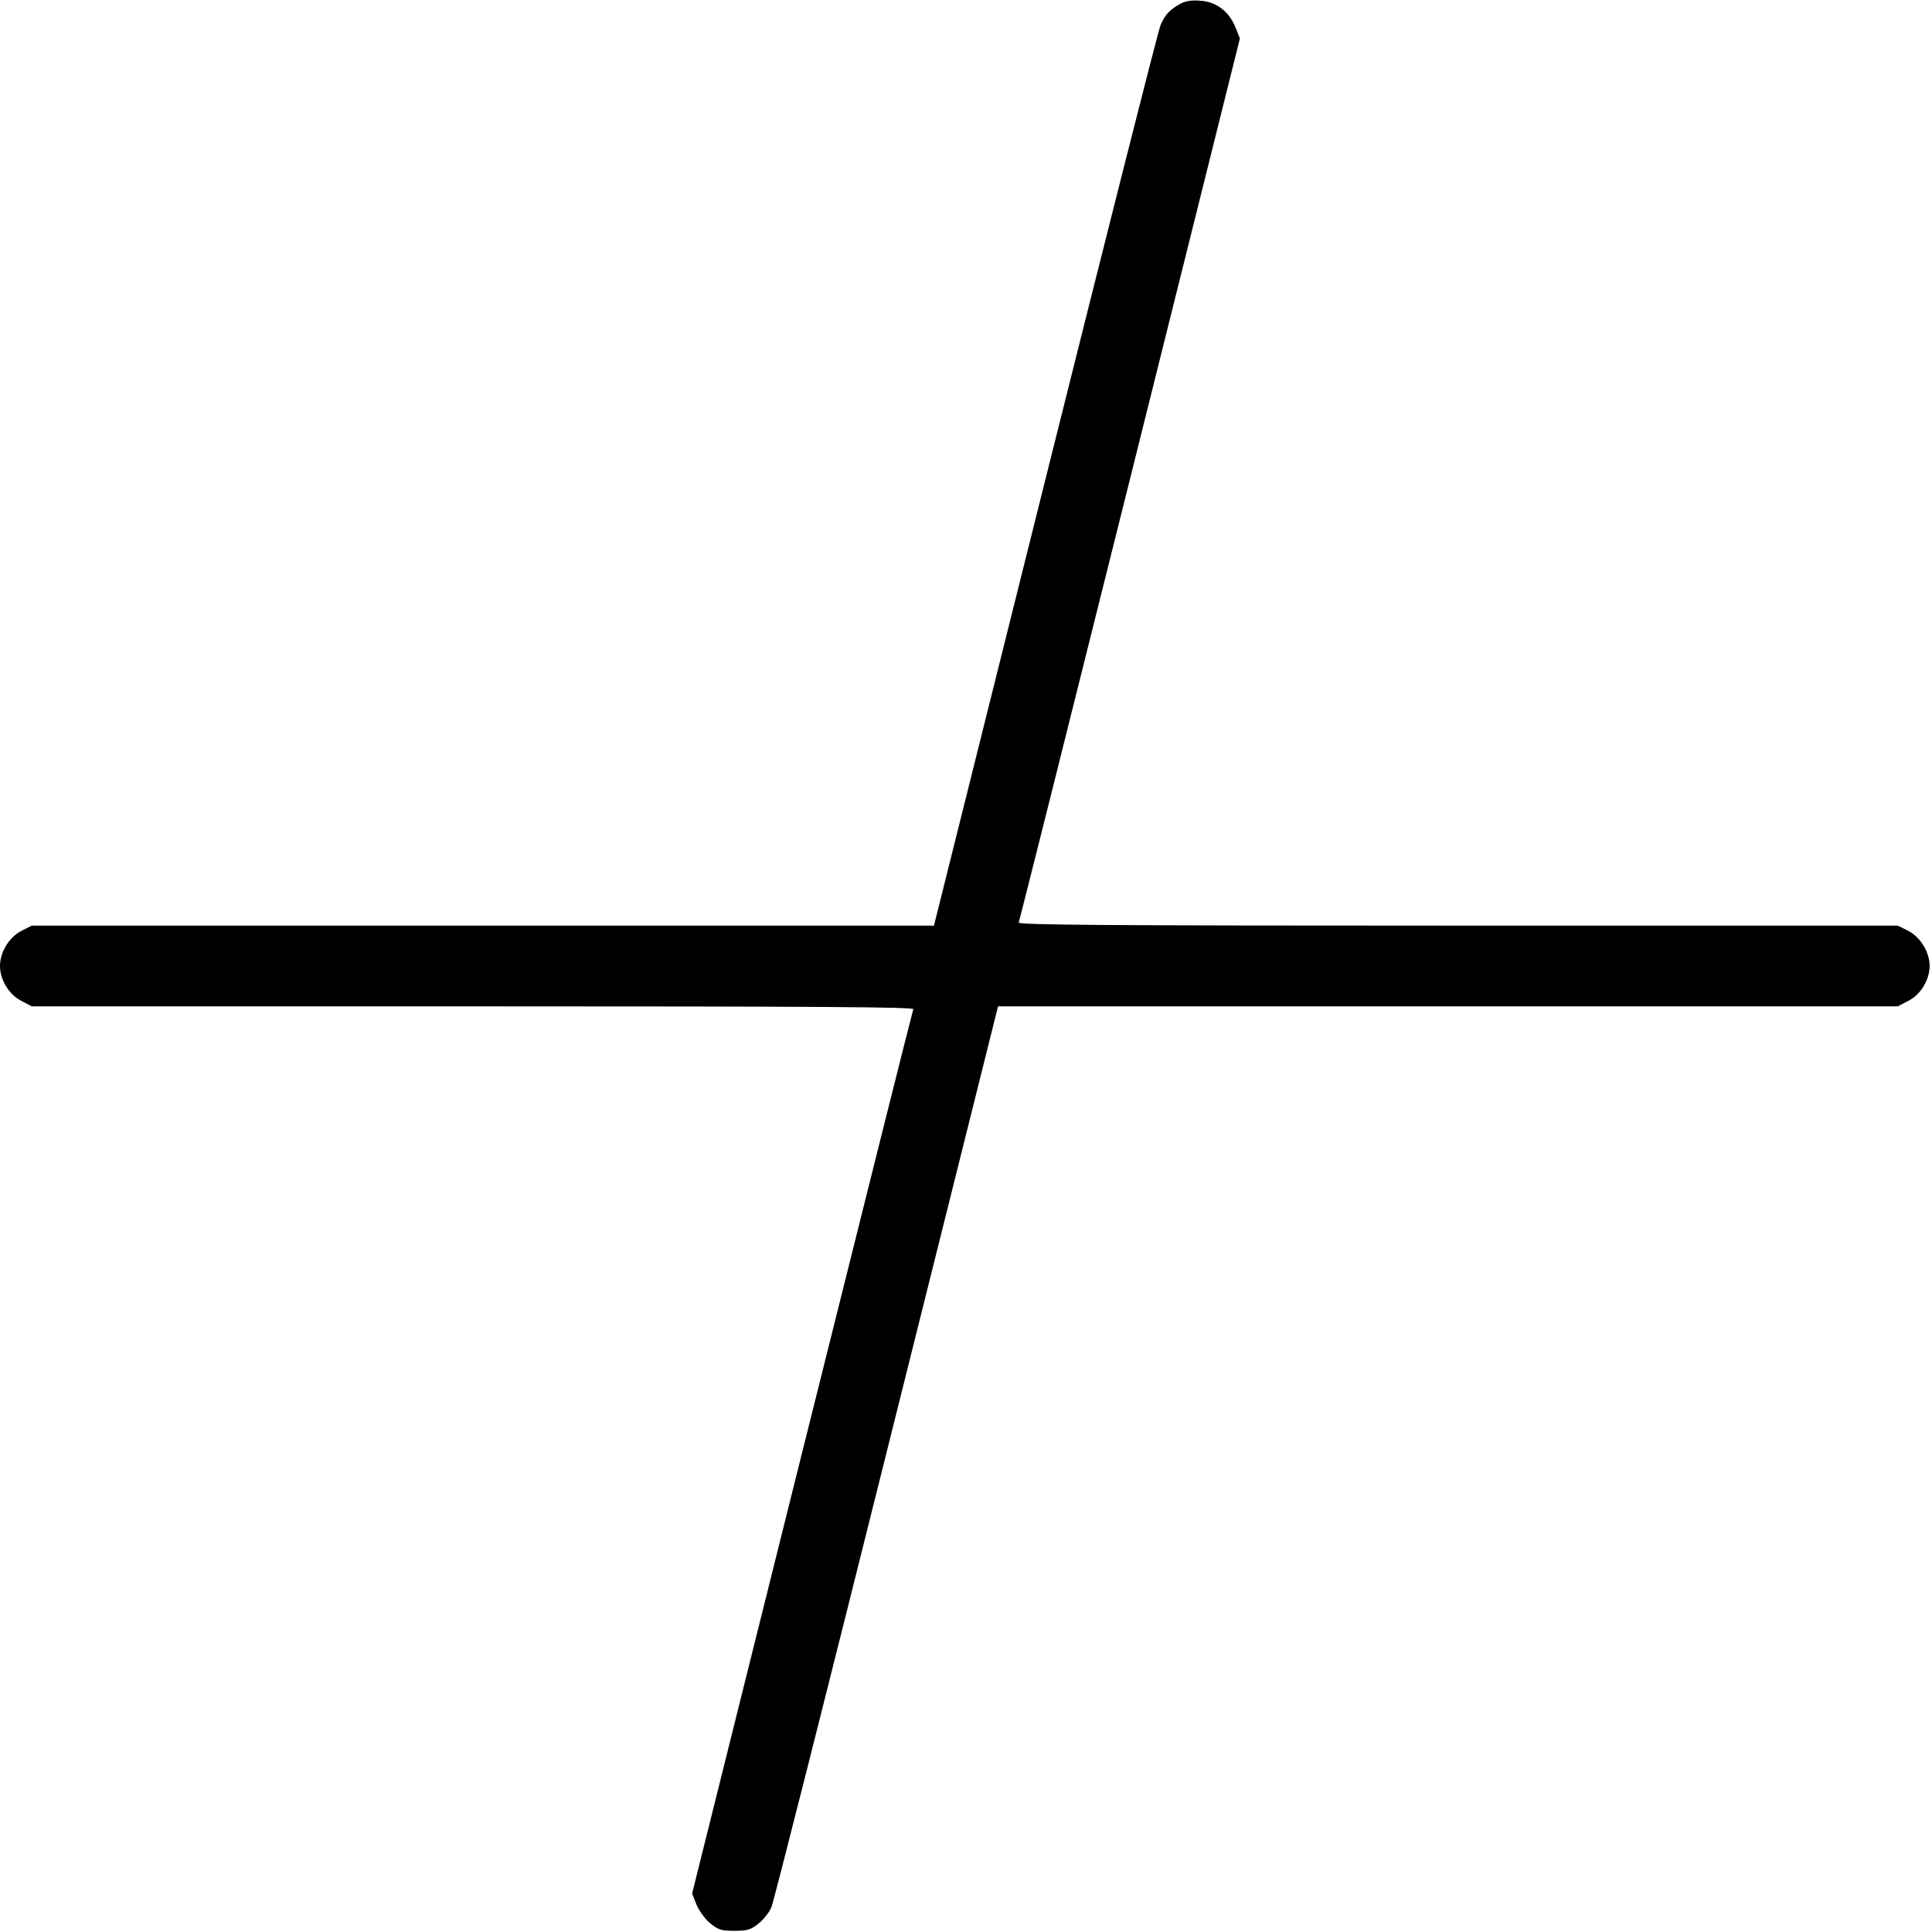 <?xml version="1.0" standalone="no"?>
<!DOCTYPE svg PUBLIC "-//W3C//DTD SVG 20010904//EN"
 "http://www.w3.org/TR/2001/REC-SVG-20010904/DTD/svg10.dtd">
<svg version="1.0" xmlns="http://www.w3.org/2000/svg"
 width="814pt" height="814pt" viewBox="0 0 814 814"
 preserveAspectRatio="xMidYMid meet">
<g transform="translate(0,814) scale(0.1,-0.1)"
fill="#000000" stroke="none">
<path d="M4975 8125 c-46 -25 -66 -46 -85 -90 -10 -22 -228 -885 -486 -1917
l-469 -1878 -1900 0 -1901 0 -44 -22 c-52 -27 -90 -90 -90 -148 0 -58 38 -121
90 -147 l44 -23 1859 0 c1483 0 1858 -3 1855 -12 -3 -7 -214 -848 -469 -1870
l-463 -1856 19 -48 c12 -27 36 -60 58 -78 34 -27 46 -31 101 -31 54 0 68 4
100 29 21 16 46 47 56 70 10 23 228 886 486 1919 l469 1877 1895 0 1896 0 44
23 c52 26 90 89 90 147 0 58 -38 121 -90 148 l-44 22 -1854 0 c-1479 0 -1853
3 -1850 13 3 6 214 847 469 1869 l463 1856 -19 48 c-28 67 -80 106 -147 111
-36 3 -63 -1 -83 -12z"/>
</g>
</svg>
